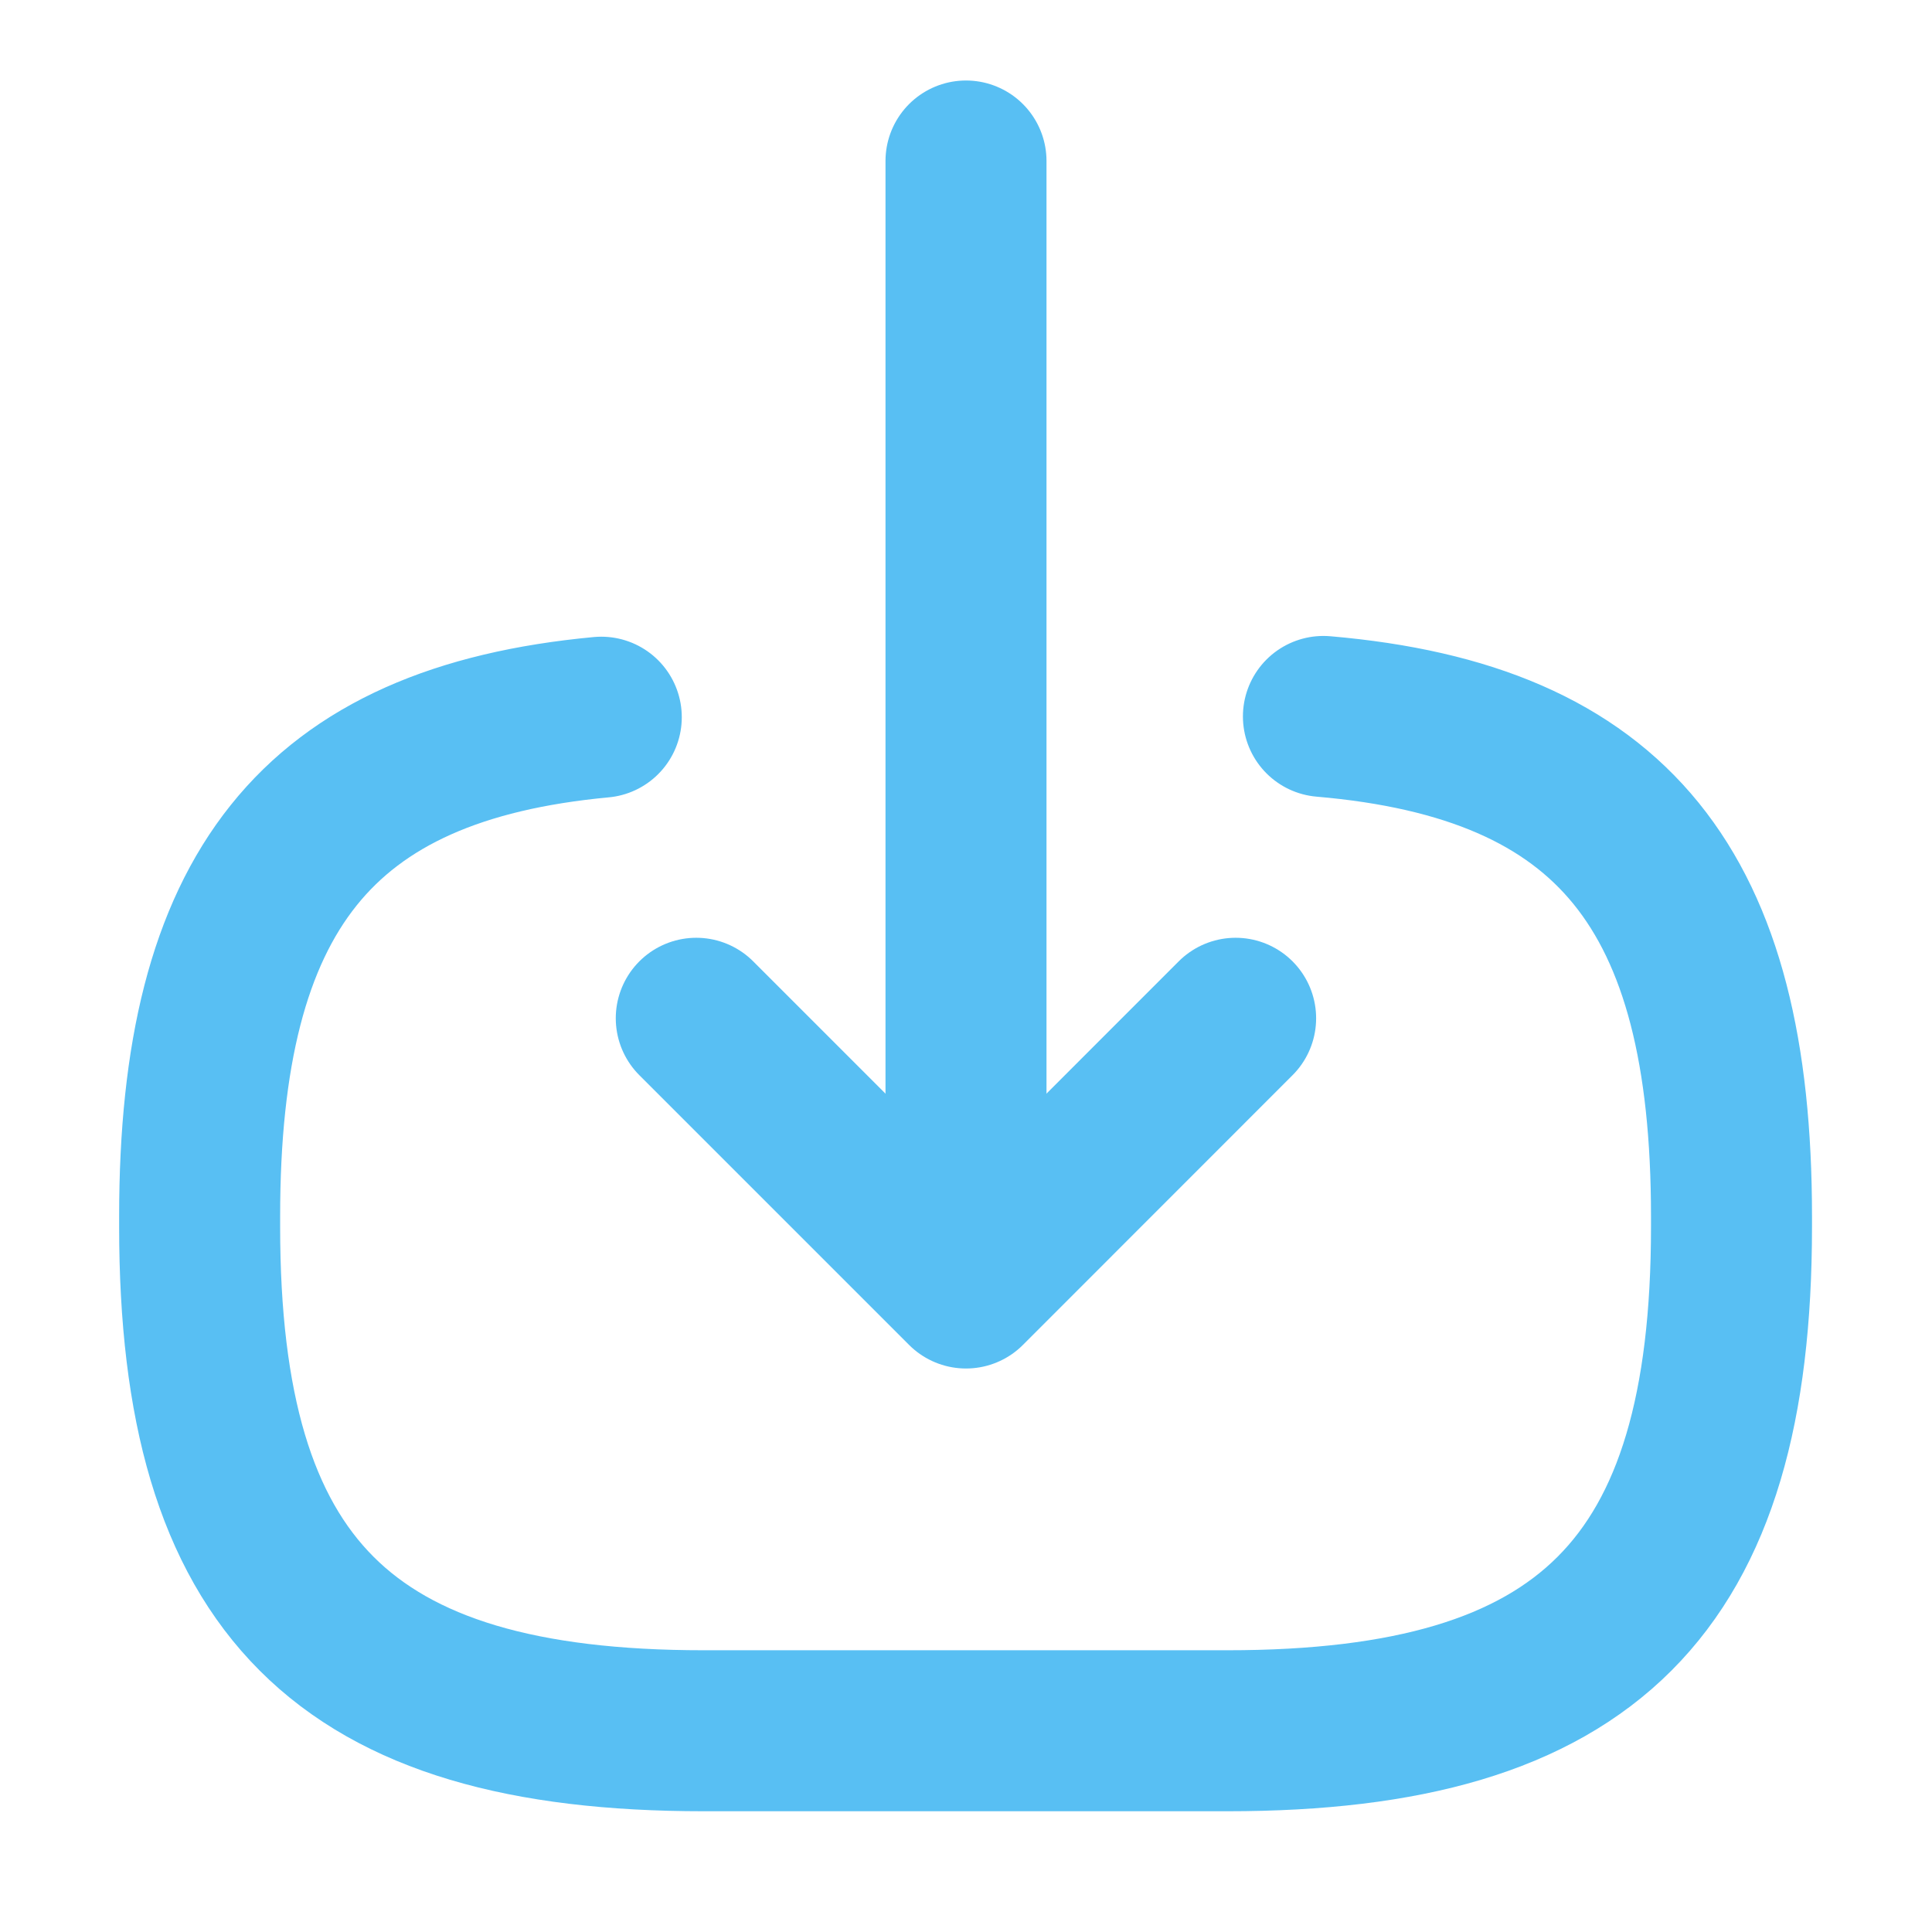 <svg width="18" height="18" viewBox="0 0 18 18" fill="none" xmlns="http://www.w3.org/2000/svg">
<path d="M12.33 6.675C15.03 6.907 16.132 8.295 16.132 11.332V11.43C16.132 14.782 14.79 16.125 11.437 16.125H6.555C3.202 16.125 1.86 14.782 1.86 11.43V11.332C1.86 8.317 2.947 6.93 5.602 6.682" stroke="#58BFF3" stroke-width="1.5" stroke-linecap="round" stroke-linejoin="round"/>
<path d="M9 1.5V11.16" stroke="#58BFF3" stroke-width="1.5" stroke-linecap="round" stroke-linejoin="round"/>
<path d="M11.512 9.487L9 12L6.487 9.487" stroke="#58BFF3" stroke-width="1.5" stroke-linecap="round" stroke-linejoin="round"/>
</svg>
